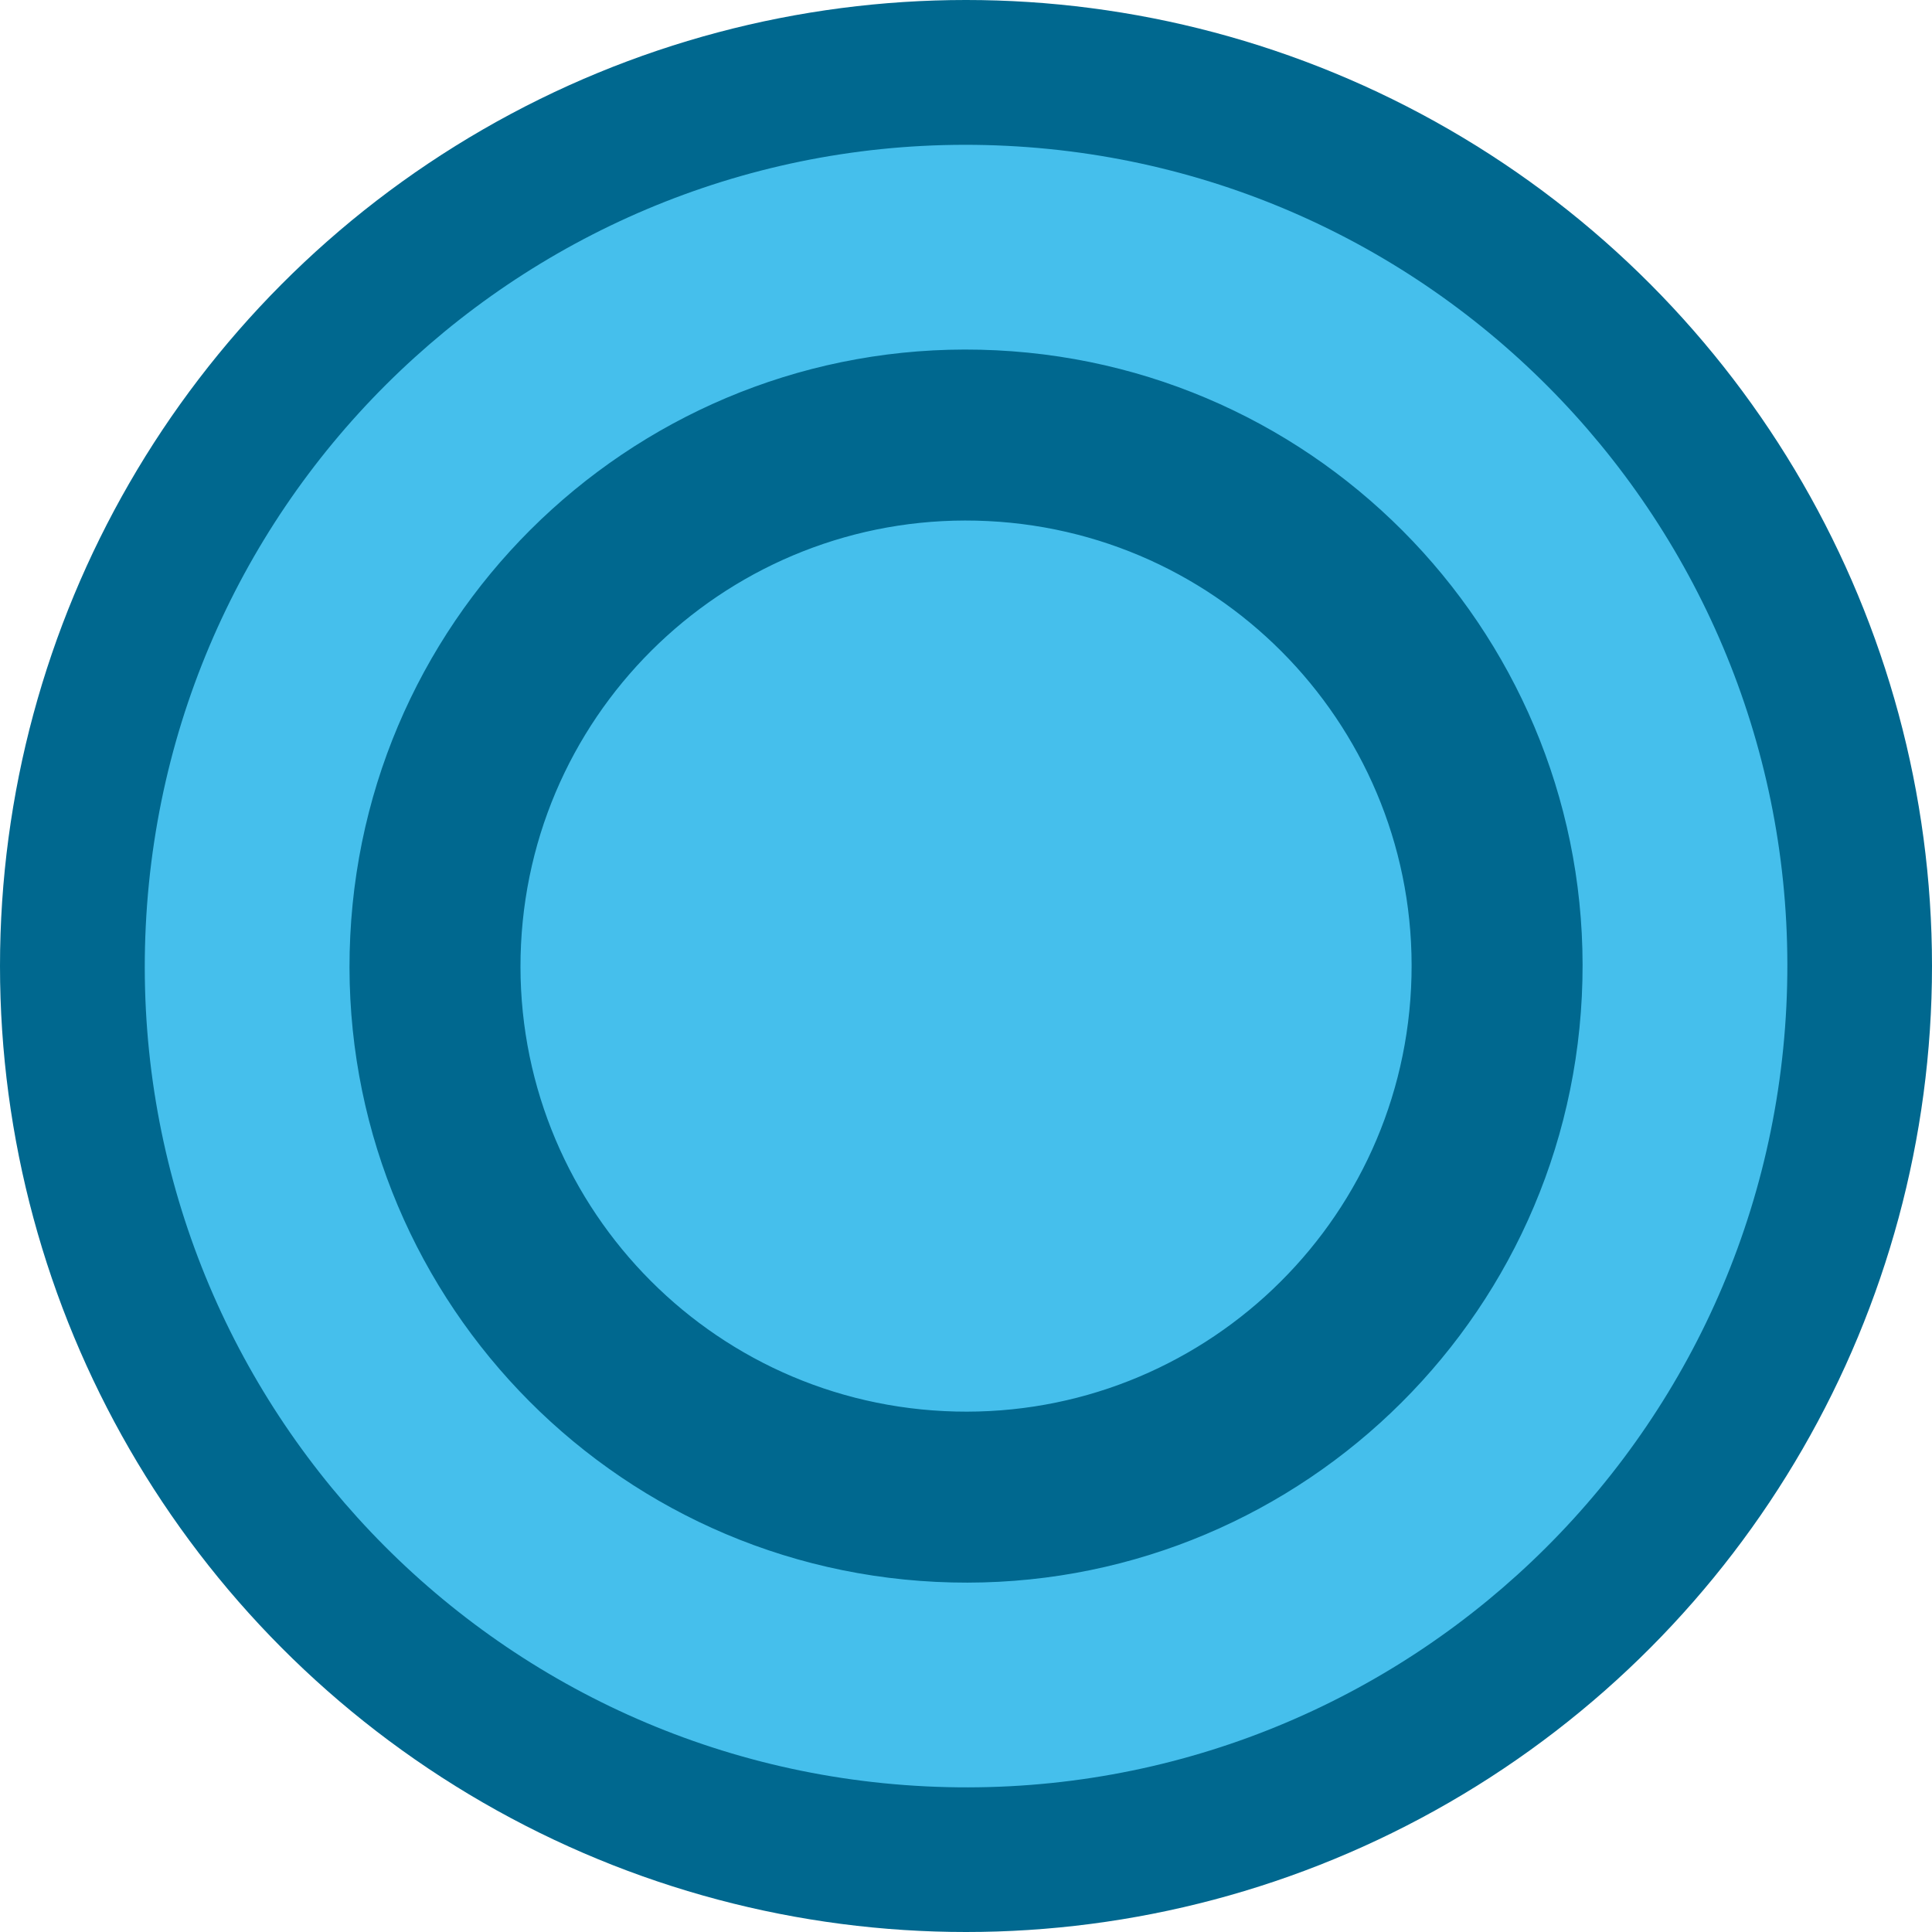 <svg xmlns="http://www.w3.org/2000/svg" xmlns:xlink="http://www.w3.org/1999/xlink" preserveAspectRatio="xMidYMid" width="44" height="44" viewBox="0 0 44 44">
  <defs>
    <style>

      .cls-3 {
        fill: #00688f;
      }

      .cls-4 {
        fill: #45bfec;
      }
    </style>
  </defs>
  <g id="voicemail">
    <circle id="circle-1" class="cls-3" cx="22" cy="22" r="22"/>
    <path d="M21.082,40.683 C10.764,40.176 2.812,31.400 3.320,21.082 C3.828,10.765 12.603,2.813 22.921,3.321 C33.238,3.828 41.191,12.604 40.683,22.922 C40.175,33.239 31.399,41.191 21.082,40.683 ZM22.692,7.978 C14.946,7.597 8.358,13.566 7.977,21.312 C7.596,29.057 13.566,35.645 21.311,36.026 C29.056,36.408 35.644,30.438 36.025,22.692 C36.407,14.947 30.437,8.359 22.692,7.978 ZM21.502,32.137 C15.905,31.862 11.591,27.100 11.866,21.503 C12.142,15.906 16.903,11.592 22.500,11.867 C28.097,12.143 32.412,16.903 32.136,22.501 C31.861,28.098 27.100,32.412 21.502,32.137 Z" id="path-1" class="cls-4" fill-rule="evenodd"/>
  </g>
</svg>
